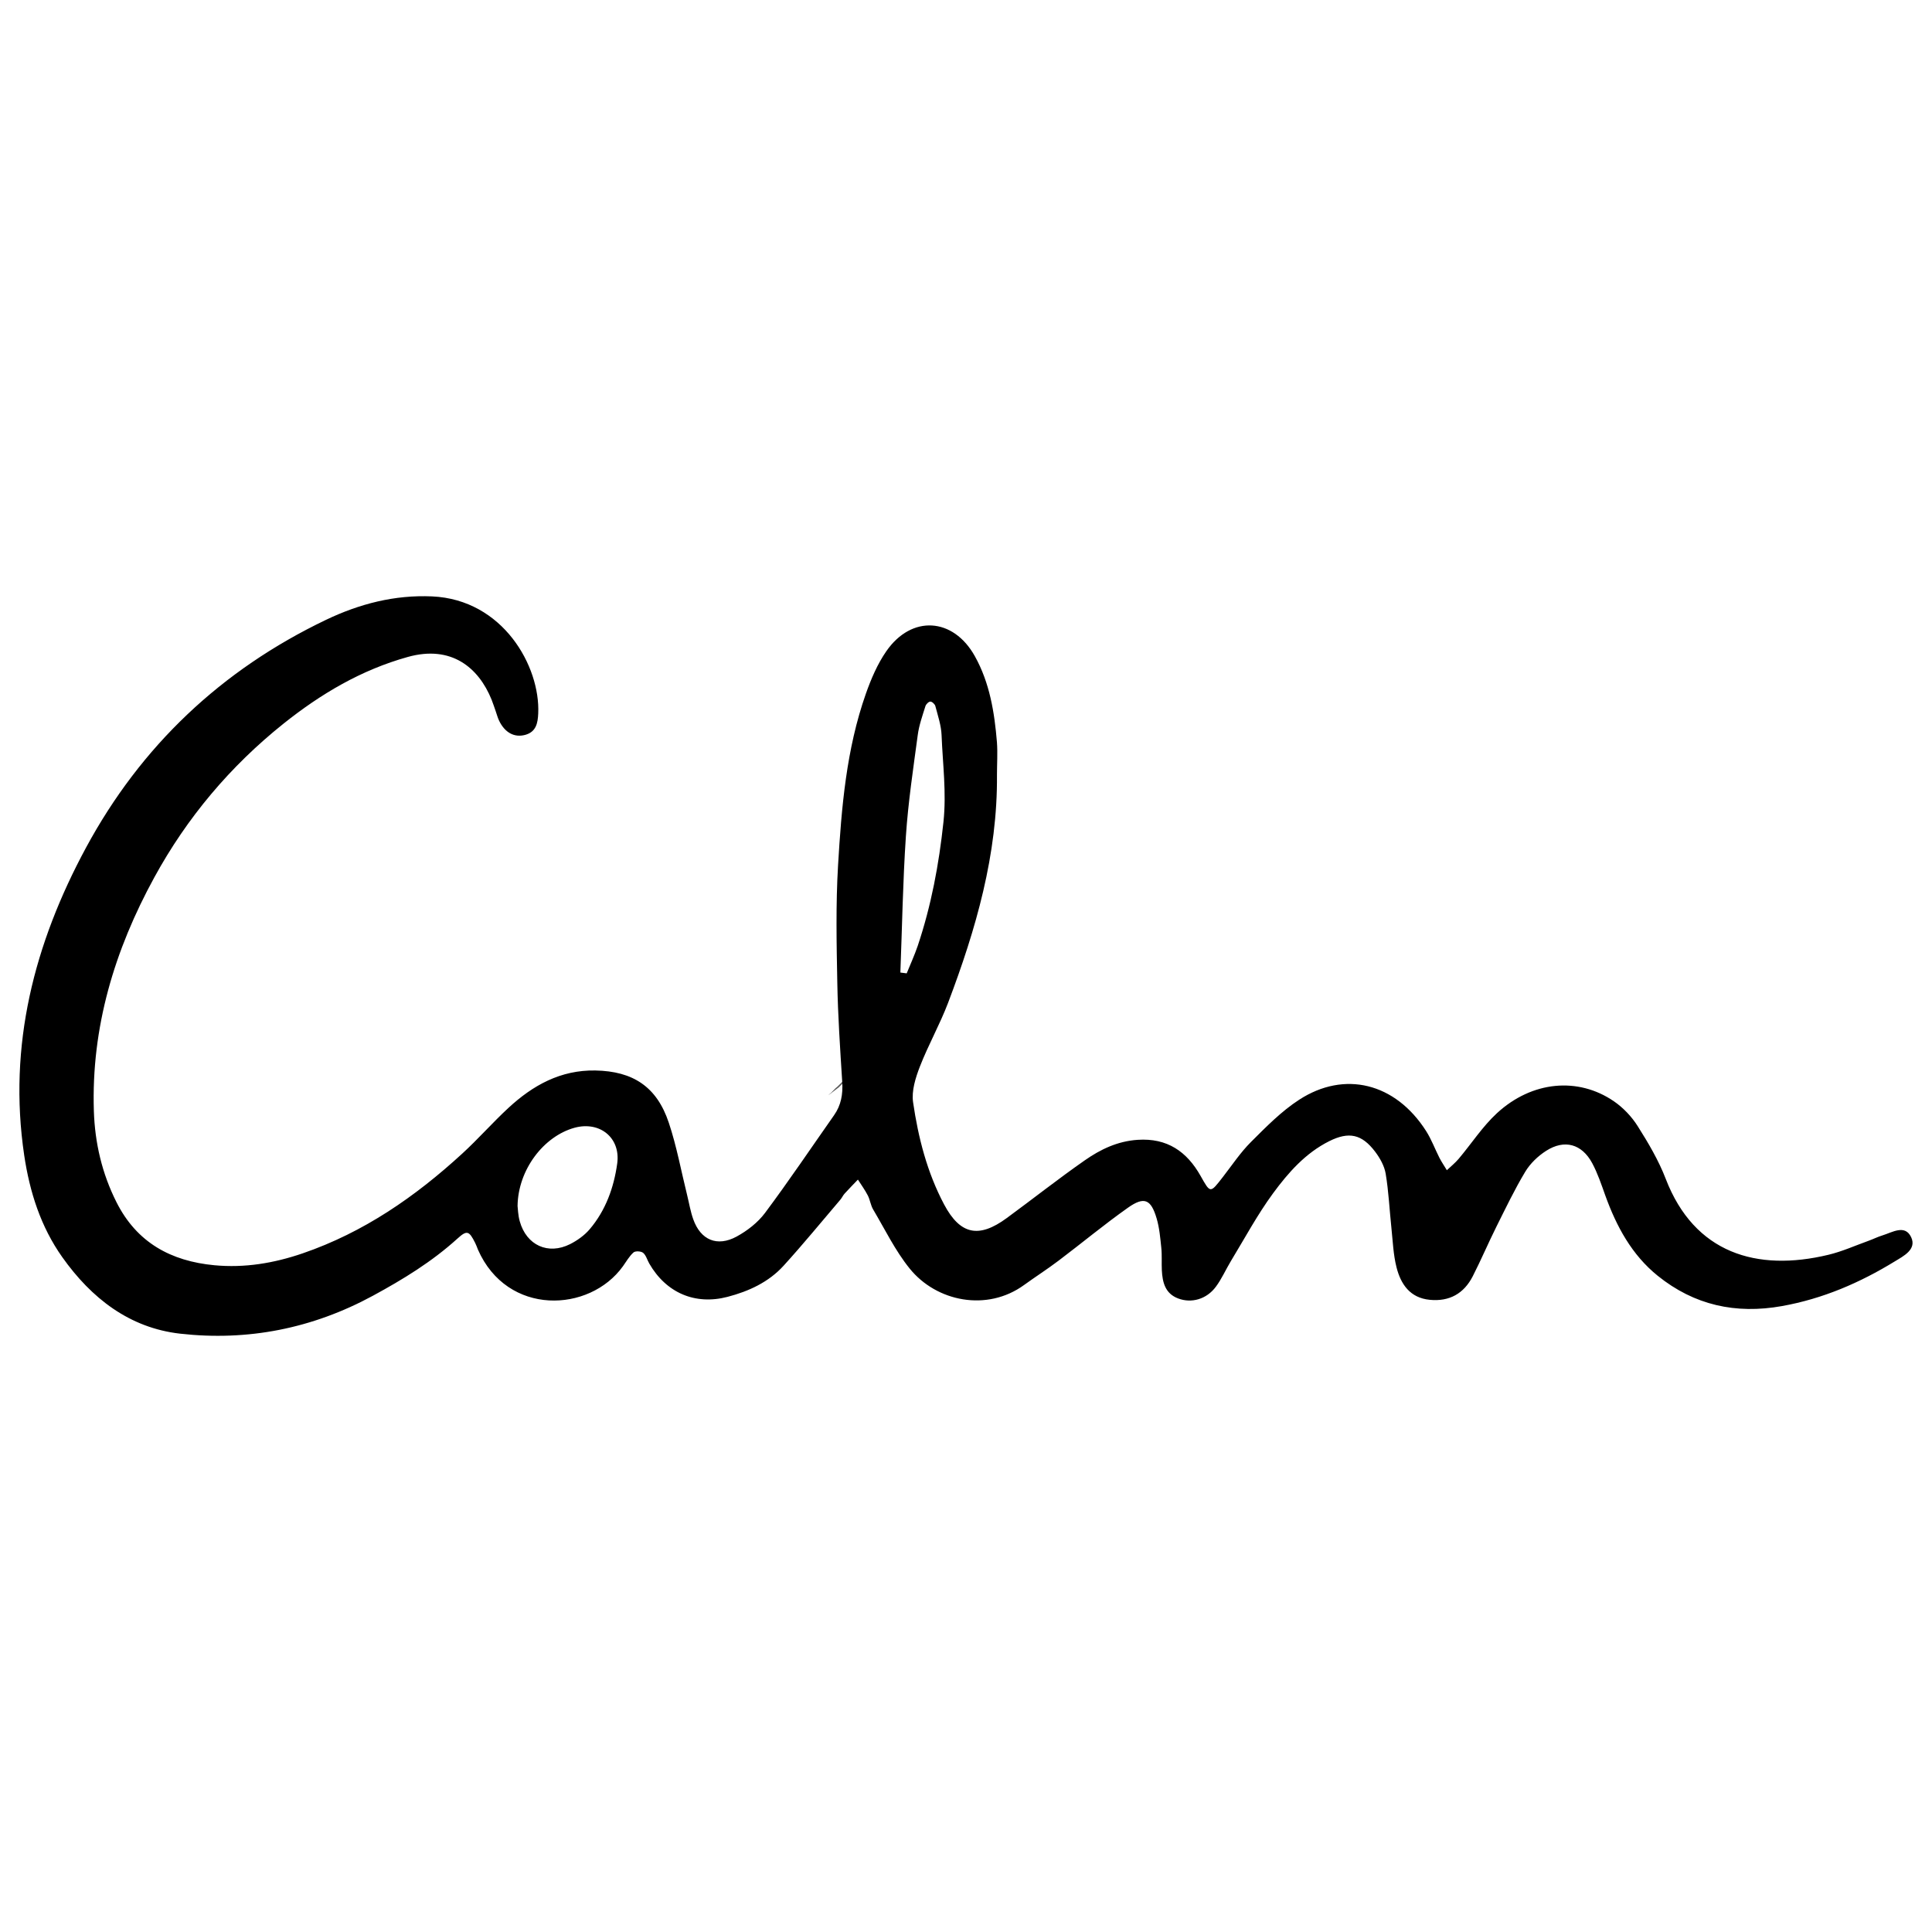 <?xml version="1.0" encoding="utf-8" standalone="no"?><svg xmlns:android="http://schemas.android.com/apk/res/android" height="36.0" width="36.0" xmlns="http://www.w3.org/2000/svg">
    <path d="M16.049,19.842c0.122,-0.137 0.244,-0.273 0.366,-0.41c-0.008,-0.006 -0.013,-0.01 -0.021,-0.017c-0.121,0.136 -0.243,0.272 -0.364,0.408c-0.14,0.14 -0.281,0.28 -0.421,0.42c-0.066,0.05 -0.093,0.1 -0.159,0.15l-0.013,0.014c0.064,-0.048 0.127,-0.097 0.191,-0.145C15.768,20.122 15.909,19.982 16.049,19.842z" fill="#5a5a5a" fill-opacity="1.0"/>
    <path d="M18.577,14.439c0.013,1.482 -0.392,2.877 -0.91,4.245c-0.154,0.405 -0.369,0.786 -0.526,1.189c-0.081,0.209 -0.158,0.454 -0.127,0.666c0.096,0.66 0.262,1.308 0.578,1.904c0.299,0.563 0.646,0.637 1.167,0.254c0.487,-0.357 0.961,-0.732 1.456,-1.077c0.292,-0.204 0.609,-0.356 0.983,-0.381c0.551,-0.037 0.917,0.218 1.173,0.672c0.184,0.326 0.177,0.328 0.415,0.021c0.171,-0.22 0.327,-0.456 0.523,-0.652c0.283,-0.282 0.569,-0.575 0.902,-0.79c0.839,-0.543 1.787,-0.317 2.363,0.586c0.099,0.156 0.164,0.333 0.248,0.499c0.041,0.079 0.092,0.153 0.138,0.23c0.074,-0.07 0.155,-0.135 0.22,-0.212c0.239,-0.283 0.444,-0.602 0.714,-0.851c0.652,-0.6 1.511,-0.679 2.179,-0.221c0.173,0.119 0.331,0.285 0.443,0.463c0.198,0.313 0.39,0.638 0.522,0.981c0.534,1.388 1.697,1.737 3.032,1.416c0.255,-0.061 0.498,-0.171 0.746,-0.26c0.087,-0.031 0.171,-0.074 0.26,-0.101c0.185,-0.057 0.42,-0.21 0.535,0.032c0.11,0.231 -0.148,0.356 -0.304,0.452c-0.651,0.399 -1.342,0.697 -2.104,0.833c-0.862,0.154 -1.635,-0.018 -2.313,-0.564c-0.484,-0.39 -0.77,-0.921 -0.978,-1.498c-0.073,-0.204 -0.142,-0.412 -0.244,-0.602c-0.193,-0.358 -0.516,-0.448 -0.858,-0.229c-0.152,0.097 -0.296,0.235 -0.389,0.389c-0.199,0.331 -0.366,0.681 -0.539,1.027c-0.152,0.305 -0.285,0.619 -0.44,0.922c-0.165,0.322 -0.435,0.474 -0.801,0.438c-0.368,-0.036 -0.539,-0.291 -0.619,-0.605c-0.06,-0.237 -0.069,-0.487 -0.095,-0.732c-0.036,-0.338 -0.051,-0.679 -0.107,-1.013c-0.024,-0.145 -0.107,-0.292 -0.198,-0.412c-0.247,-0.325 -0.487,-0.377 -0.854,-0.194c-0.442,0.221 -0.764,0.587 -1.047,0.972c-0.292,0.398 -0.527,0.837 -0.784,1.26c-0.096,0.159 -0.171,0.332 -0.281,0.48c-0.172,0.233 -0.454,0.313 -0.702,0.219c-0.243,-0.091 -0.293,-0.3 -0.305,-0.526c-0.007,-0.139 0.005,-0.28 -0.01,-0.418c-0.019,-0.184 -0.035,-0.372 -0.087,-0.548c-0.105,-0.357 -0.231,-0.413 -0.533,-0.2c-0.442,0.312 -0.86,0.66 -1.292,0.986c-0.21,0.159 -0.432,0.301 -0.645,0.455c-0.689,0.501 -1.632,0.313 -2.132,-0.307c-0.269,-0.333 -0.46,-0.729 -0.68,-1.1c-0.047,-0.079 -0.057,-0.178 -0.099,-0.26c-0.053,-0.103 -0.122,-0.198 -0.185,-0.297c-0.083,0.087 -0.167,0.172 -0.248,0.261c-0.031,0.034 -0.05,0.079 -0.08,0.114c-0.351,0.412 -0.694,0.831 -1.058,1.231c-0.279,0.306 -0.649,0.476 -1.044,0.579c-0.606,0.158 -1.144,-0.076 -1.458,-0.621c-0.039,-0.067 -0.059,-0.153 -0.114,-0.199c-0.038,-0.032 -0.145,-0.038 -0.179,-0.008c-0.079,0.07 -0.134,0.169 -0.197,0.257c-0.622,0.868 -2.156,0.935 -2.703,-0.311C8.89,23.243 8.874,23.2 8.853,23.158c-0.112,-0.223 -0.151,-0.241 -0.33,-0.078c-0.475,0.431 -1.014,0.76 -1.574,1.064c-1.126,0.611 -2.332,0.849 -3.592,0.707c-0.946,-0.107 -1.655,-0.662 -2.196,-1.425c-0.402,-0.567 -0.608,-1.215 -0.71,-1.899c-0.304,-2.047 0.187,-3.945 1.15,-5.729c1.023,-1.896 2.525,-3.316 4.473,-4.248c0.623,-0.298 1.278,-0.468 1.977,-0.437c1.323,0.059 2.018,1.305 1.978,2.182c-0.008,0.179 -0.039,0.344 -0.245,0.399c-0.2,0.053 -0.376,-0.042 -0.483,-0.263c-0.027,-0.055 -0.042,-0.116 -0.063,-0.175c-0.026,-0.073 -0.049,-0.147 -0.078,-0.219c-0.243,-0.6 -0.752,-1.021 -1.56,-0.796c-0.869,0.242 -1.62,0.687 -2.317,1.243c-0.993,0.794 -1.797,1.749 -2.406,2.862c-0.742,1.355 -1.178,2.796 -1.128,4.356c0.019,0.592 0.151,1.163 0.422,1.7c0.38,0.755 1.018,1.098 1.824,1.174c0.563,0.053 1.11,-0.038 1.646,-0.222c1.136,-0.39 2.098,-1.056 2.973,-1.859c0.297,-0.272 0.564,-0.577 0.859,-0.85c0.456,-0.422 0.973,-0.71 1.622,-0.698c0.698,0.013 1.143,0.301 1.367,0.973c0.147,0.439 0.23,0.899 0.342,1.35c0.037,0.15 0.062,0.305 0.114,0.45c0.137,0.386 0.445,0.519 0.809,0.321c0.199,-0.109 0.395,-0.261 0.529,-0.441c0.444,-0.595 0.859,-1.212 1.286,-1.82c0.131,-0.186 0.166,-0.391 0.152,-0.617c-0.039,-0.617 -0.081,-1.235 -0.092,-1.853c-0.014,-0.728 -0.029,-1.459 0.014,-2.185c0.064,-1.081 0.154,-2.165 0.518,-3.198c0.097,-0.275 0.216,-0.554 0.381,-0.792c0.471,-0.68 1.247,-0.63 1.65,0.092c0.278,0.498 0.366,1.049 0.412,1.607C18.591,14.035 18.577,14.237 18.577,14.439zM9.644,22.472c0.006,0.043 0.008,0.169 0.041,0.286c0.125,0.446 0.528,0.631 0.939,0.424c0.134,-0.068 0.267,-0.163 0.364,-0.277c0.298,-0.351 0.451,-0.777 0.513,-1.225c0.066,-0.481 -0.327,-0.794 -0.795,-0.666C10.132,21.172 9.653,21.794 9.644,22.472zM16.777,18.122c0.039,0.005 0.079,0.01 0.118,0.015c0.069,-0.17 0.146,-0.338 0.205,-0.511c0.252,-0.751 0.396,-1.52 0.48,-2.31c0.058,-0.548 -0.014,-1.079 -0.035,-1.616c-0.007,-0.182 -0.069,-0.364 -0.116,-0.543c-0.009,-0.036 -0.061,-0.084 -0.093,-0.084c-0.032,0 -0.081,0.049 -0.092,0.085c-0.055,0.177 -0.119,0.355 -0.143,0.537c-0.084,0.627 -0.179,1.255 -0.221,1.886C16.823,16.427 16.81,17.275 16.777,18.122z" fill="#000000" fill-opacity="1.0"/>
</svg>